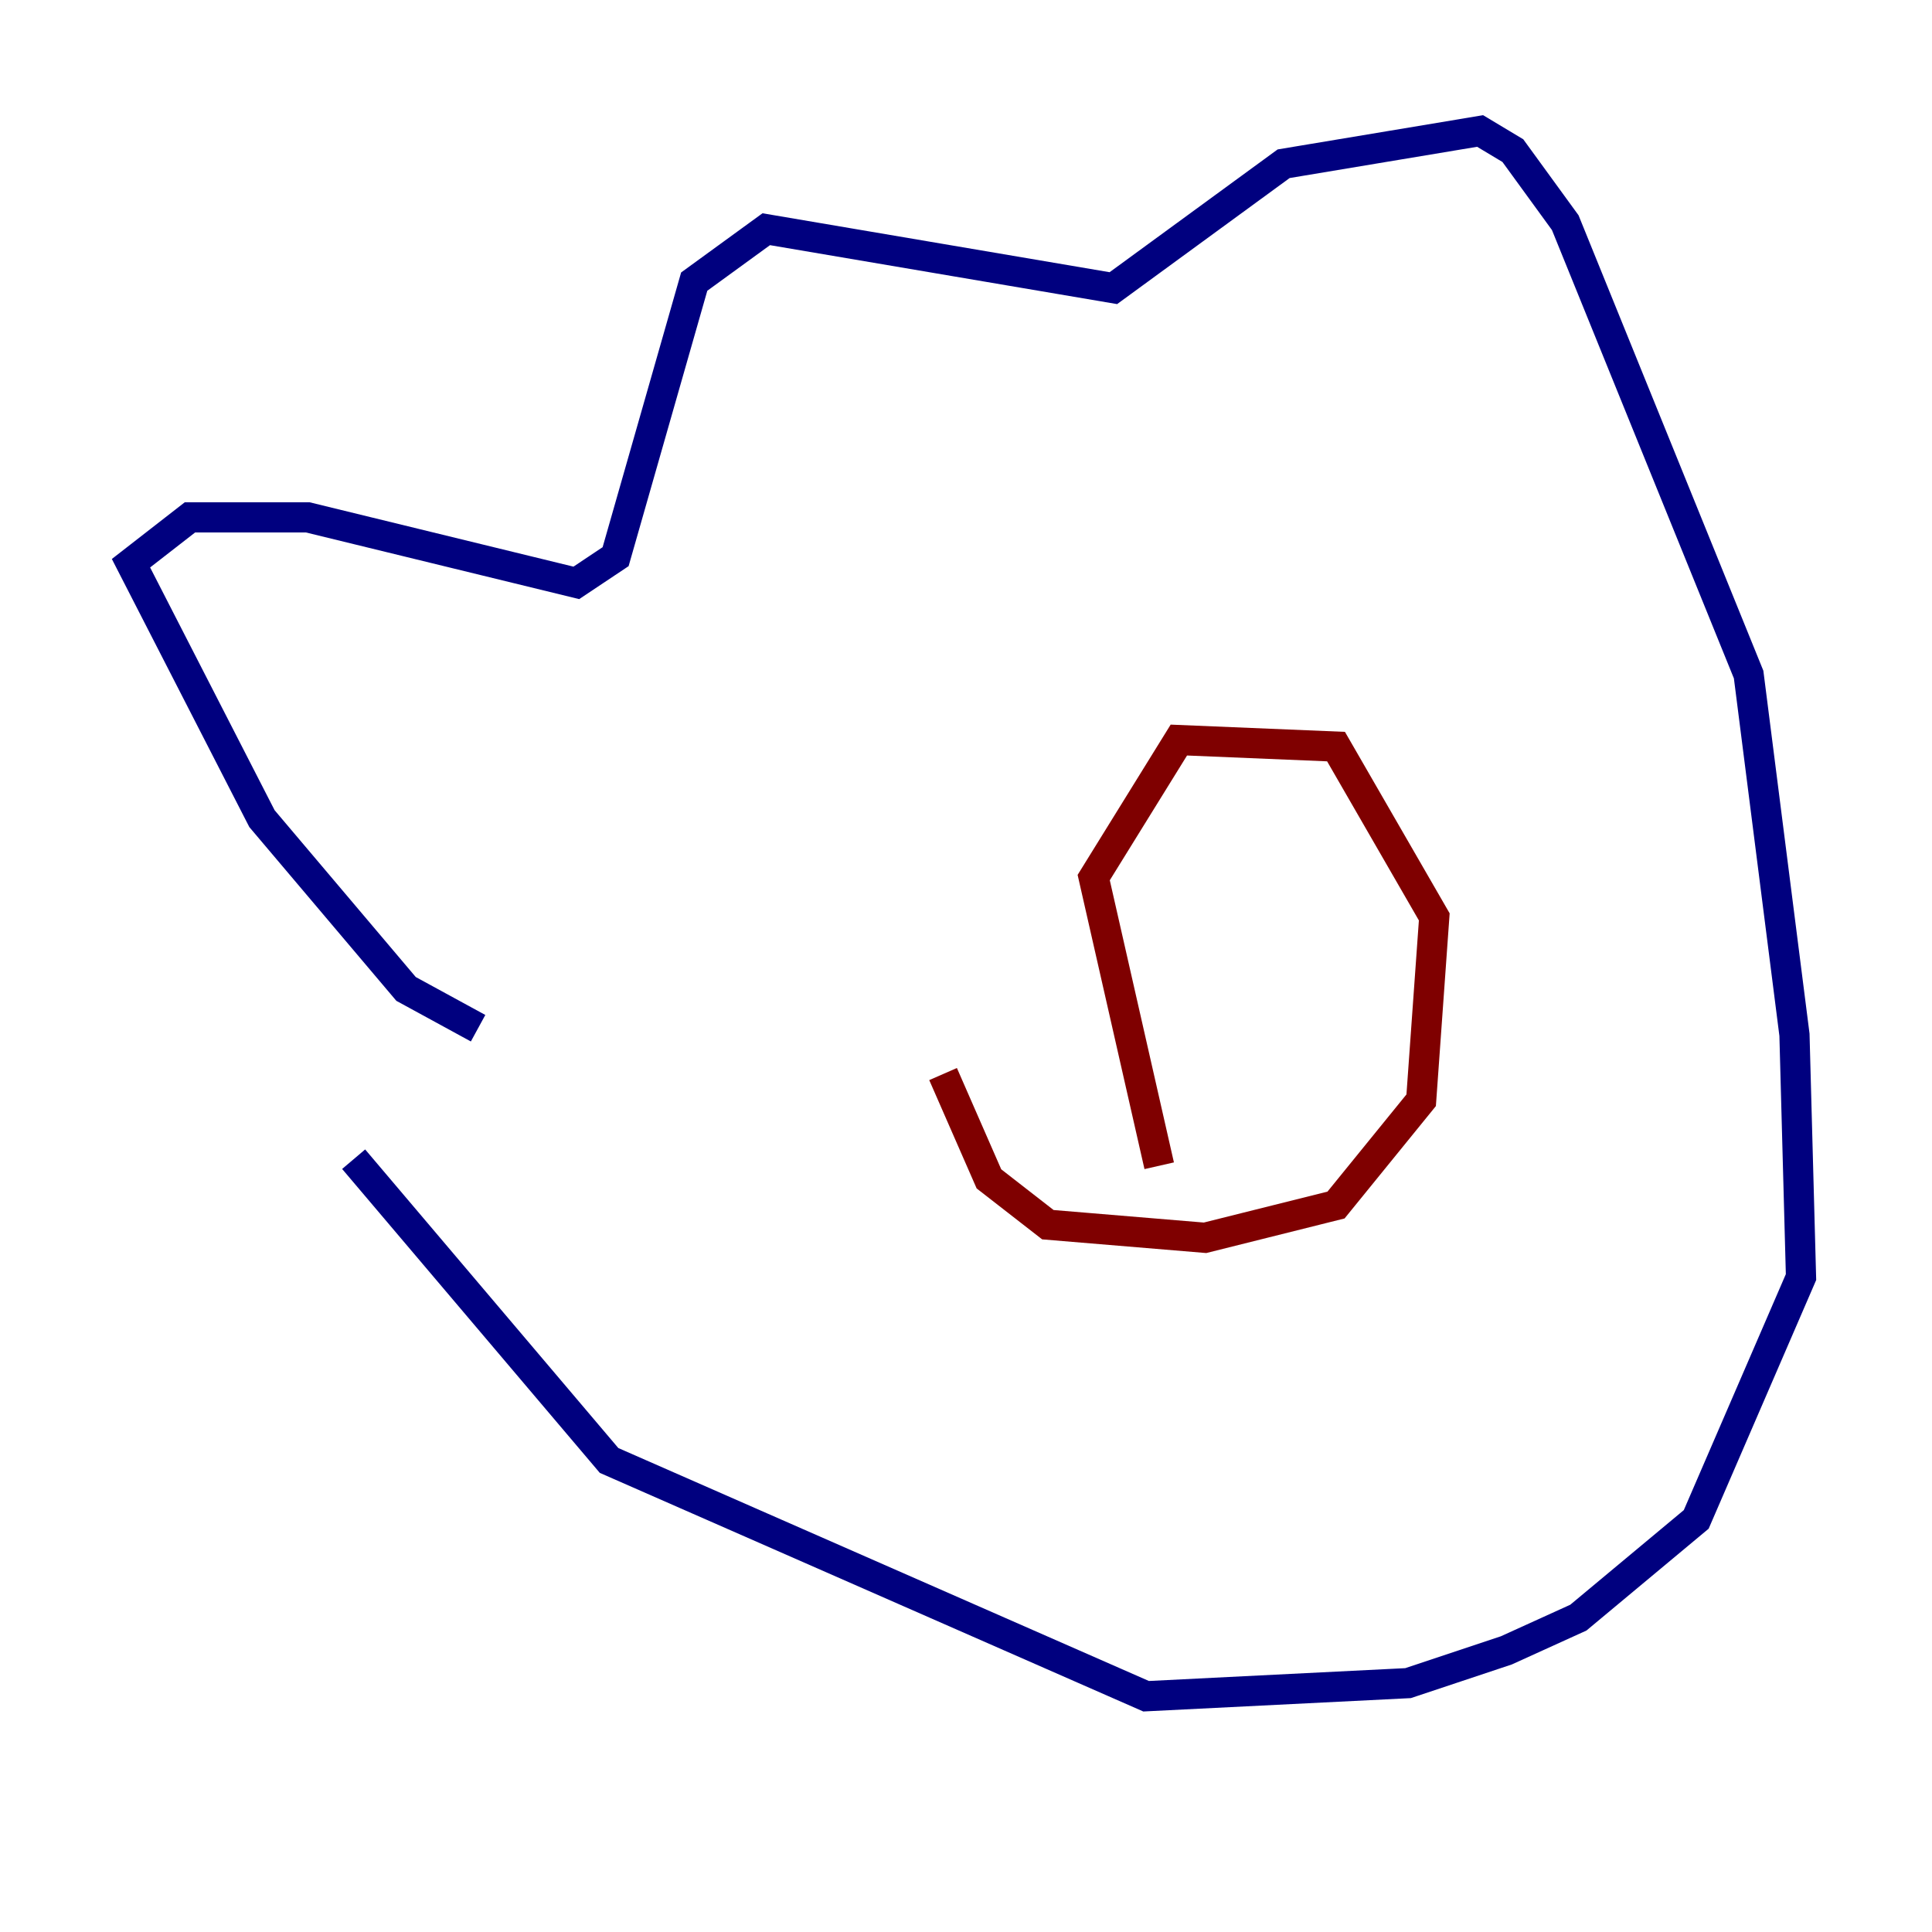 <?xml version="1.0" encoding="utf-8" ?>
<svg baseProfile="tiny" height="128" version="1.2" viewBox="0,0,128,128" width="128" xmlns="http://www.w3.org/2000/svg" xmlns:ev="http://www.w3.org/2001/xml-events" xmlns:xlink="http://www.w3.org/1999/xlink"><defs /><polyline fill="none" points="31.675,68.122 26.902,65.519 17.356,54.237 8.678,37.315 12.583,34.278 20.393,34.278 38.183,38.617 40.786,36.881 45.993,18.658 50.766,15.186 73.763,19.091 85.044,10.848 98.061,8.678 100.231,9.98 103.702,14.752 115.851,44.691 118.888,68.556 119.322,84.61 112.38,100.664 104.57,107.173 99.797,109.342 93.288,111.512 75.932,112.38 40.352,96.759 23.43,76.8" stroke="#00007f" stroke-width="2" /><polyline fill="none" points="76.8,77.234 72.461,58.142 78.102,49.031 88.515,49.464 95.024,60.746 94.156,72.895 88.515,79.837 79.837,82.007 69.424,81.139 65.519,78.102 62.481,71.159" stroke="#7f0000" stroke-width="2" /></svg>